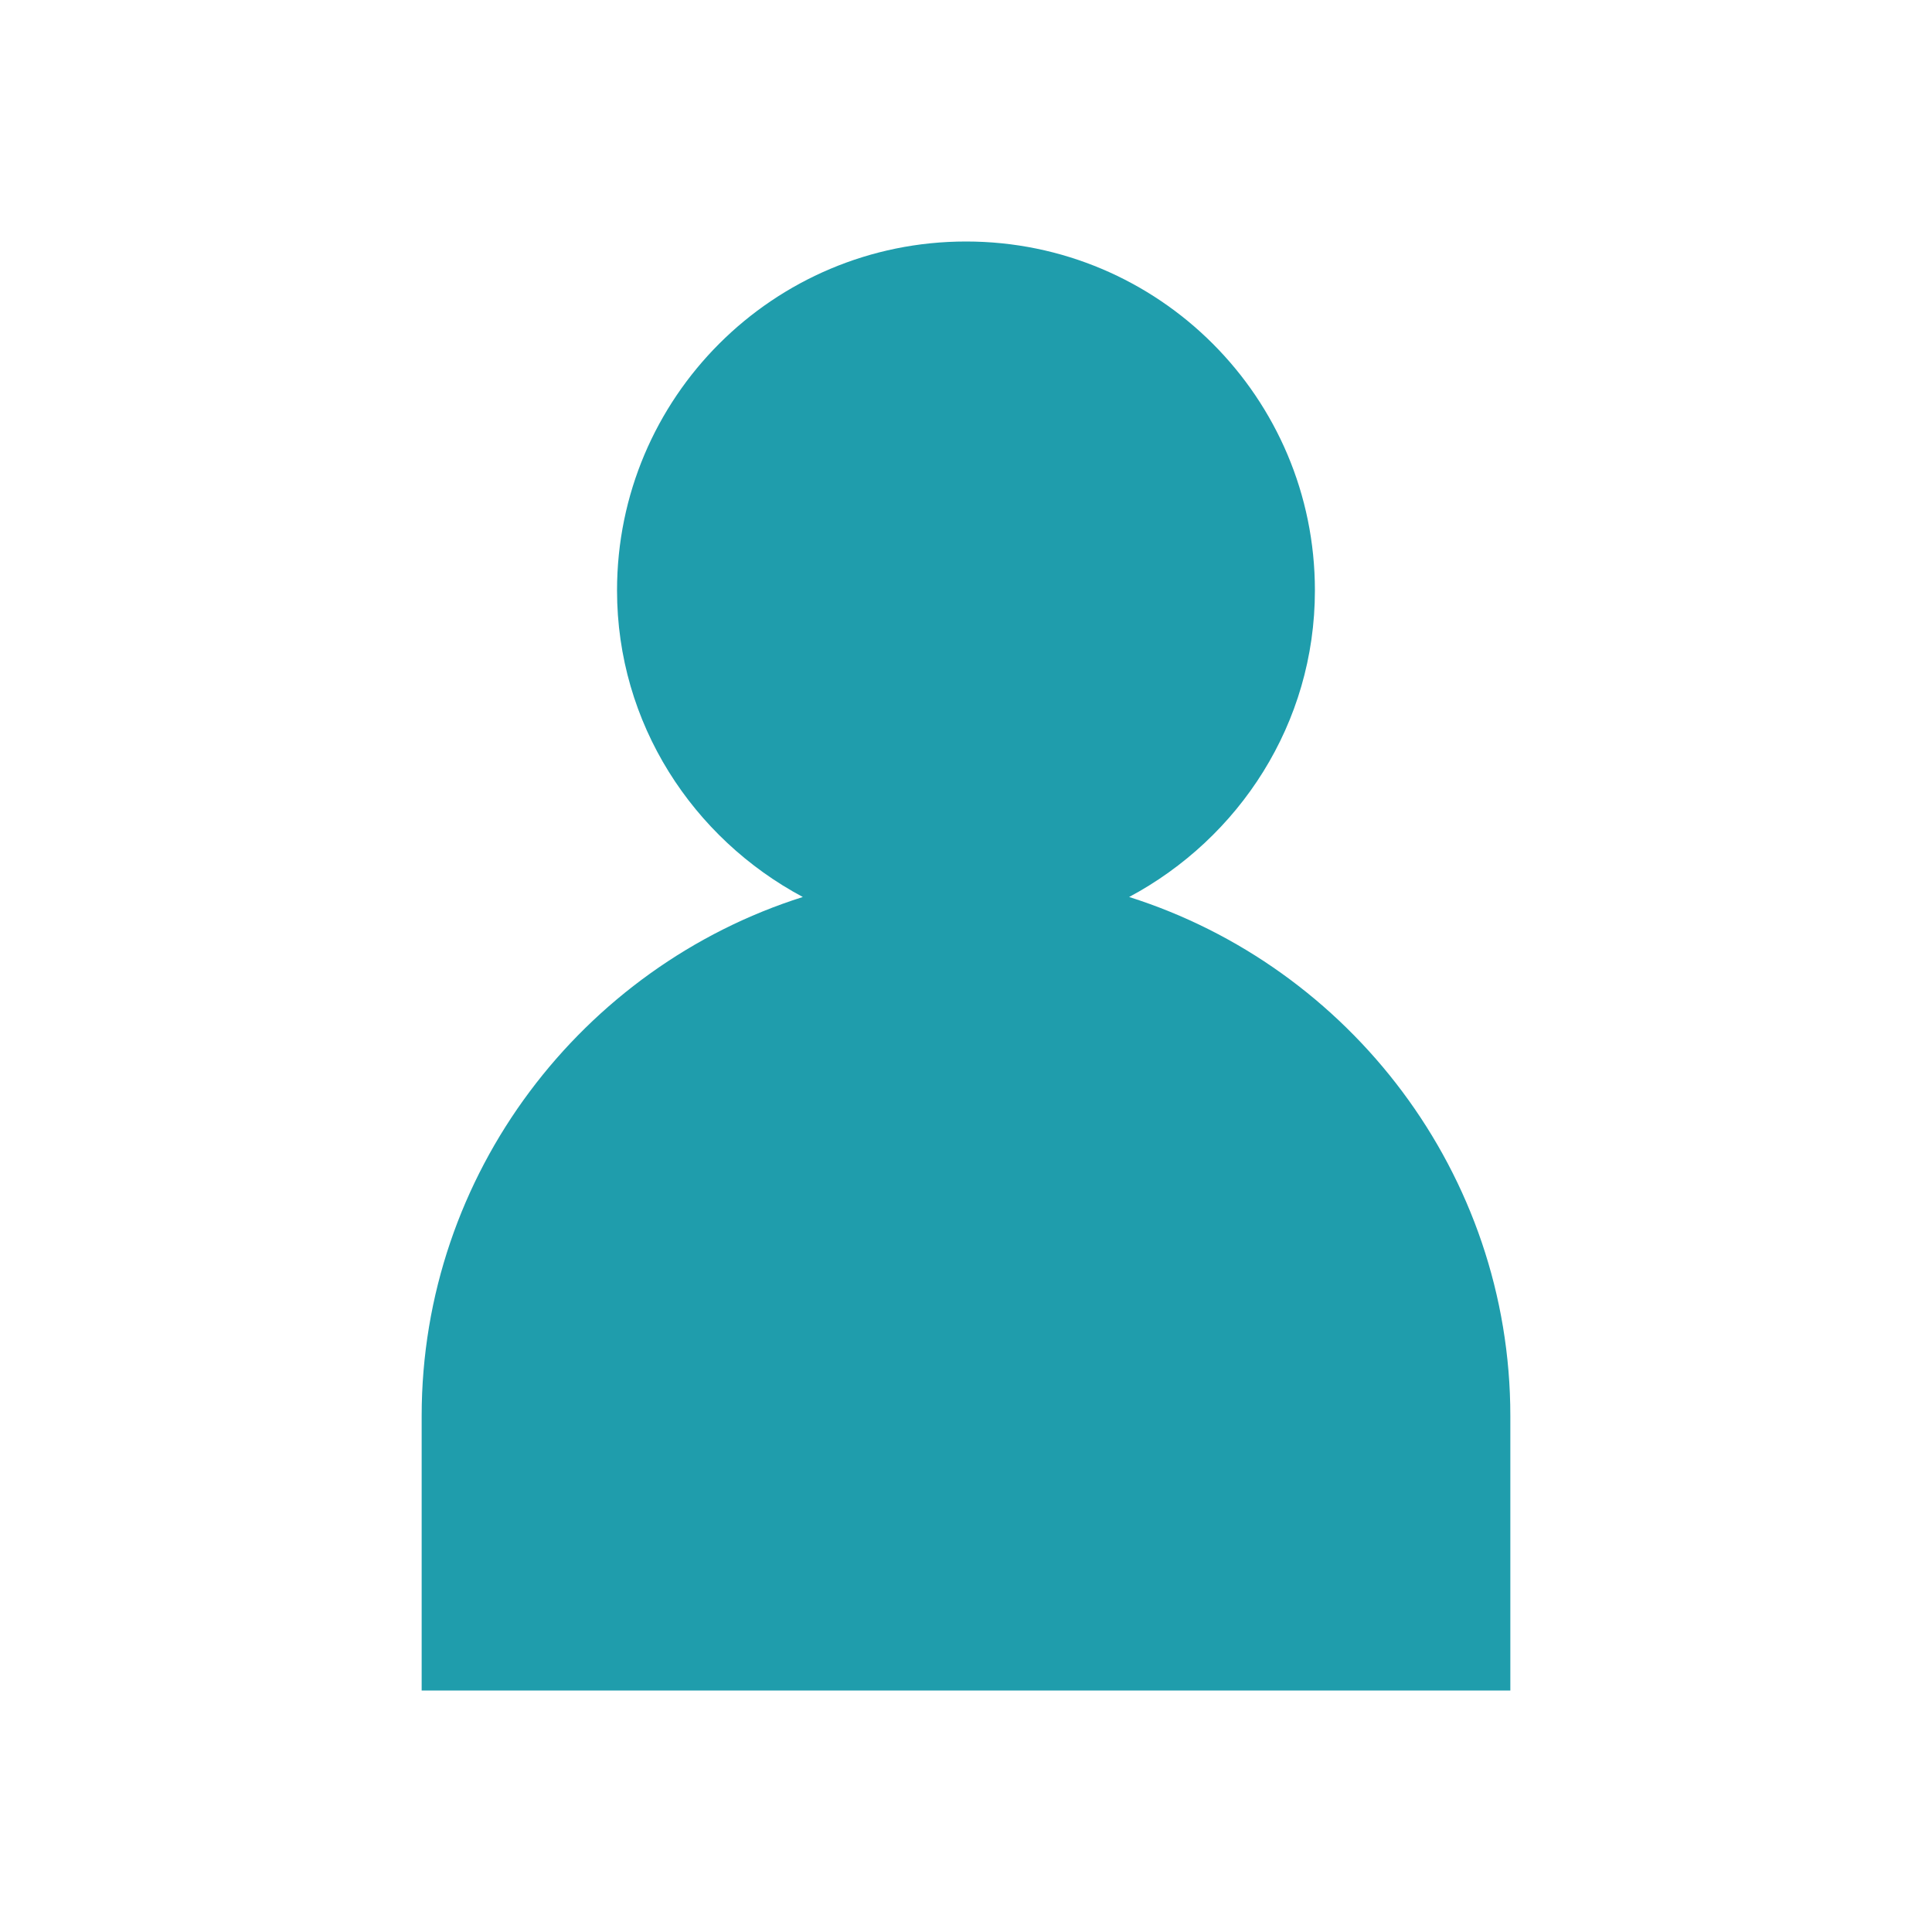 ﻿<?xml version="1.0" encoding="utf-8"?>
<!-- Generator: Adobe Illustrator 17.0.0, SVG Export Plug-In . SVG Version: 6.00 Build 0)  -->
<!DOCTYPE svg PUBLIC "-//W3C//DTD SVG 1.1//EN" "http://www.w3.org/Graphics/SVG/1.1/DTD/svg11.dtd">
<svg version="1.1" id="Слой_1" xmlns="http://www.w3.org/2000/svg" xmlns:xlink="http://www.w3.org/1999/xlink" x="0px" y="0px"
	 width="64px" height="64px" fill="#1F9DAC" viewBox="0 0 64 64" enable-background="new 0 0 64 64" xml:space="preserve">
<path d="M37.404,29.714c3.644-1.946,6.154-5.744,6.154-10.155C43.558,13.171,38.382,8,32.002,8C25.616,8,20.44,13.171,20.44,19.559
	c0,4.411,2.512,8.209,6.154,10.155c-7.299,2.309-12.626,9.161-12.626,17.193V56h36.064v-9.093
	C50.032,38.875,44.705,32.023,37.404,29.714z"/>
</svg>
